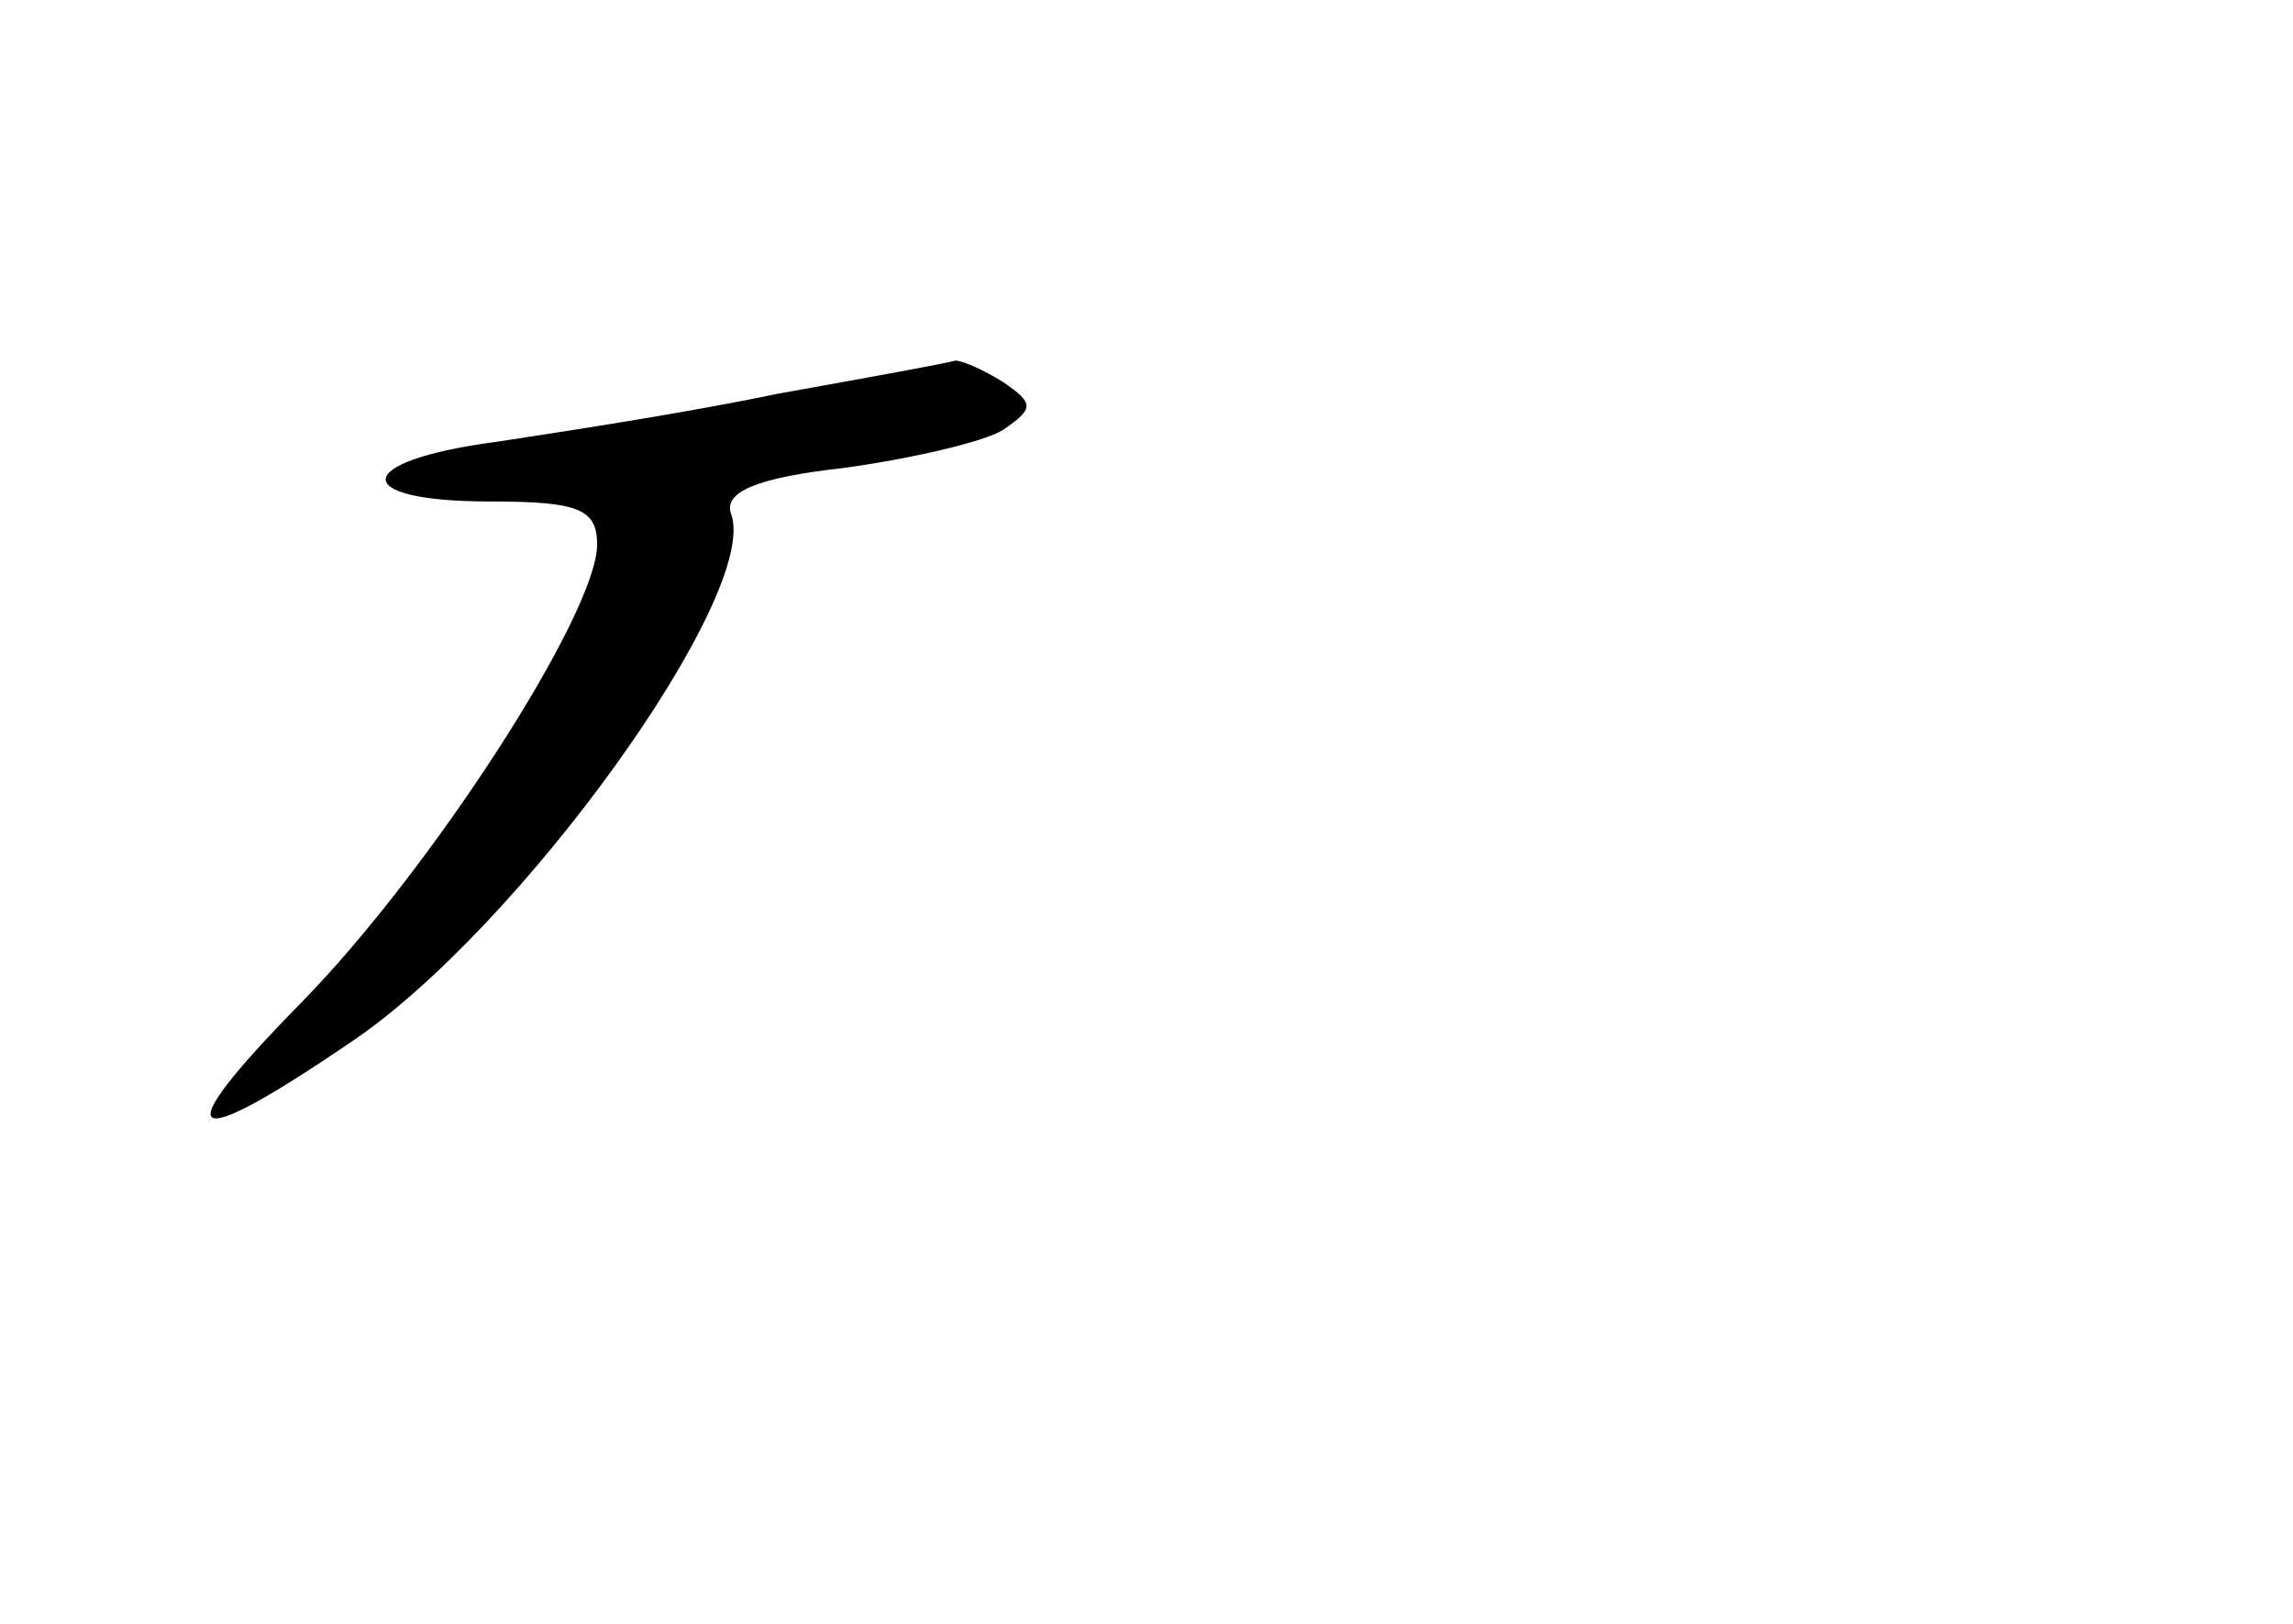 <?xml version="1.0" standalone="no"?>
<!DOCTYPE svg PUBLIC "-//W3C//DTD SVG 20010904//EN"
 "http://www.w3.org/TR/2001/REC-SVG-20010904/DTD/svg10.dtd">
<svg version="1.0" xmlns="http://www.w3.org/2000/svg"
 width="96pt" height="68pt" viewBox="0 0 96 68"
 preserveAspectRatio="xMidYMid meet">
<g transform="translate(0,68) scale(0.1,-0.1)"
fill="#000000" stroke="none">
<path d="M325 515 c-38 -8 -91 -16 -117 -20 -61 -8 -62 -25 -3 -25 37 0 45 -3
45 -18 0 -29 -70 -137 -124 -192 -57 -58 -49 -64 20 -17 71 47 173 189 160
222 -3 9 11 15 47 19 29 4 59 11 67 16 13 9 13 11 0 20 -8 5 -17 9 -20 9 -3
-1 -36 -7 -75 -14z"/>
</g>
</svg>
